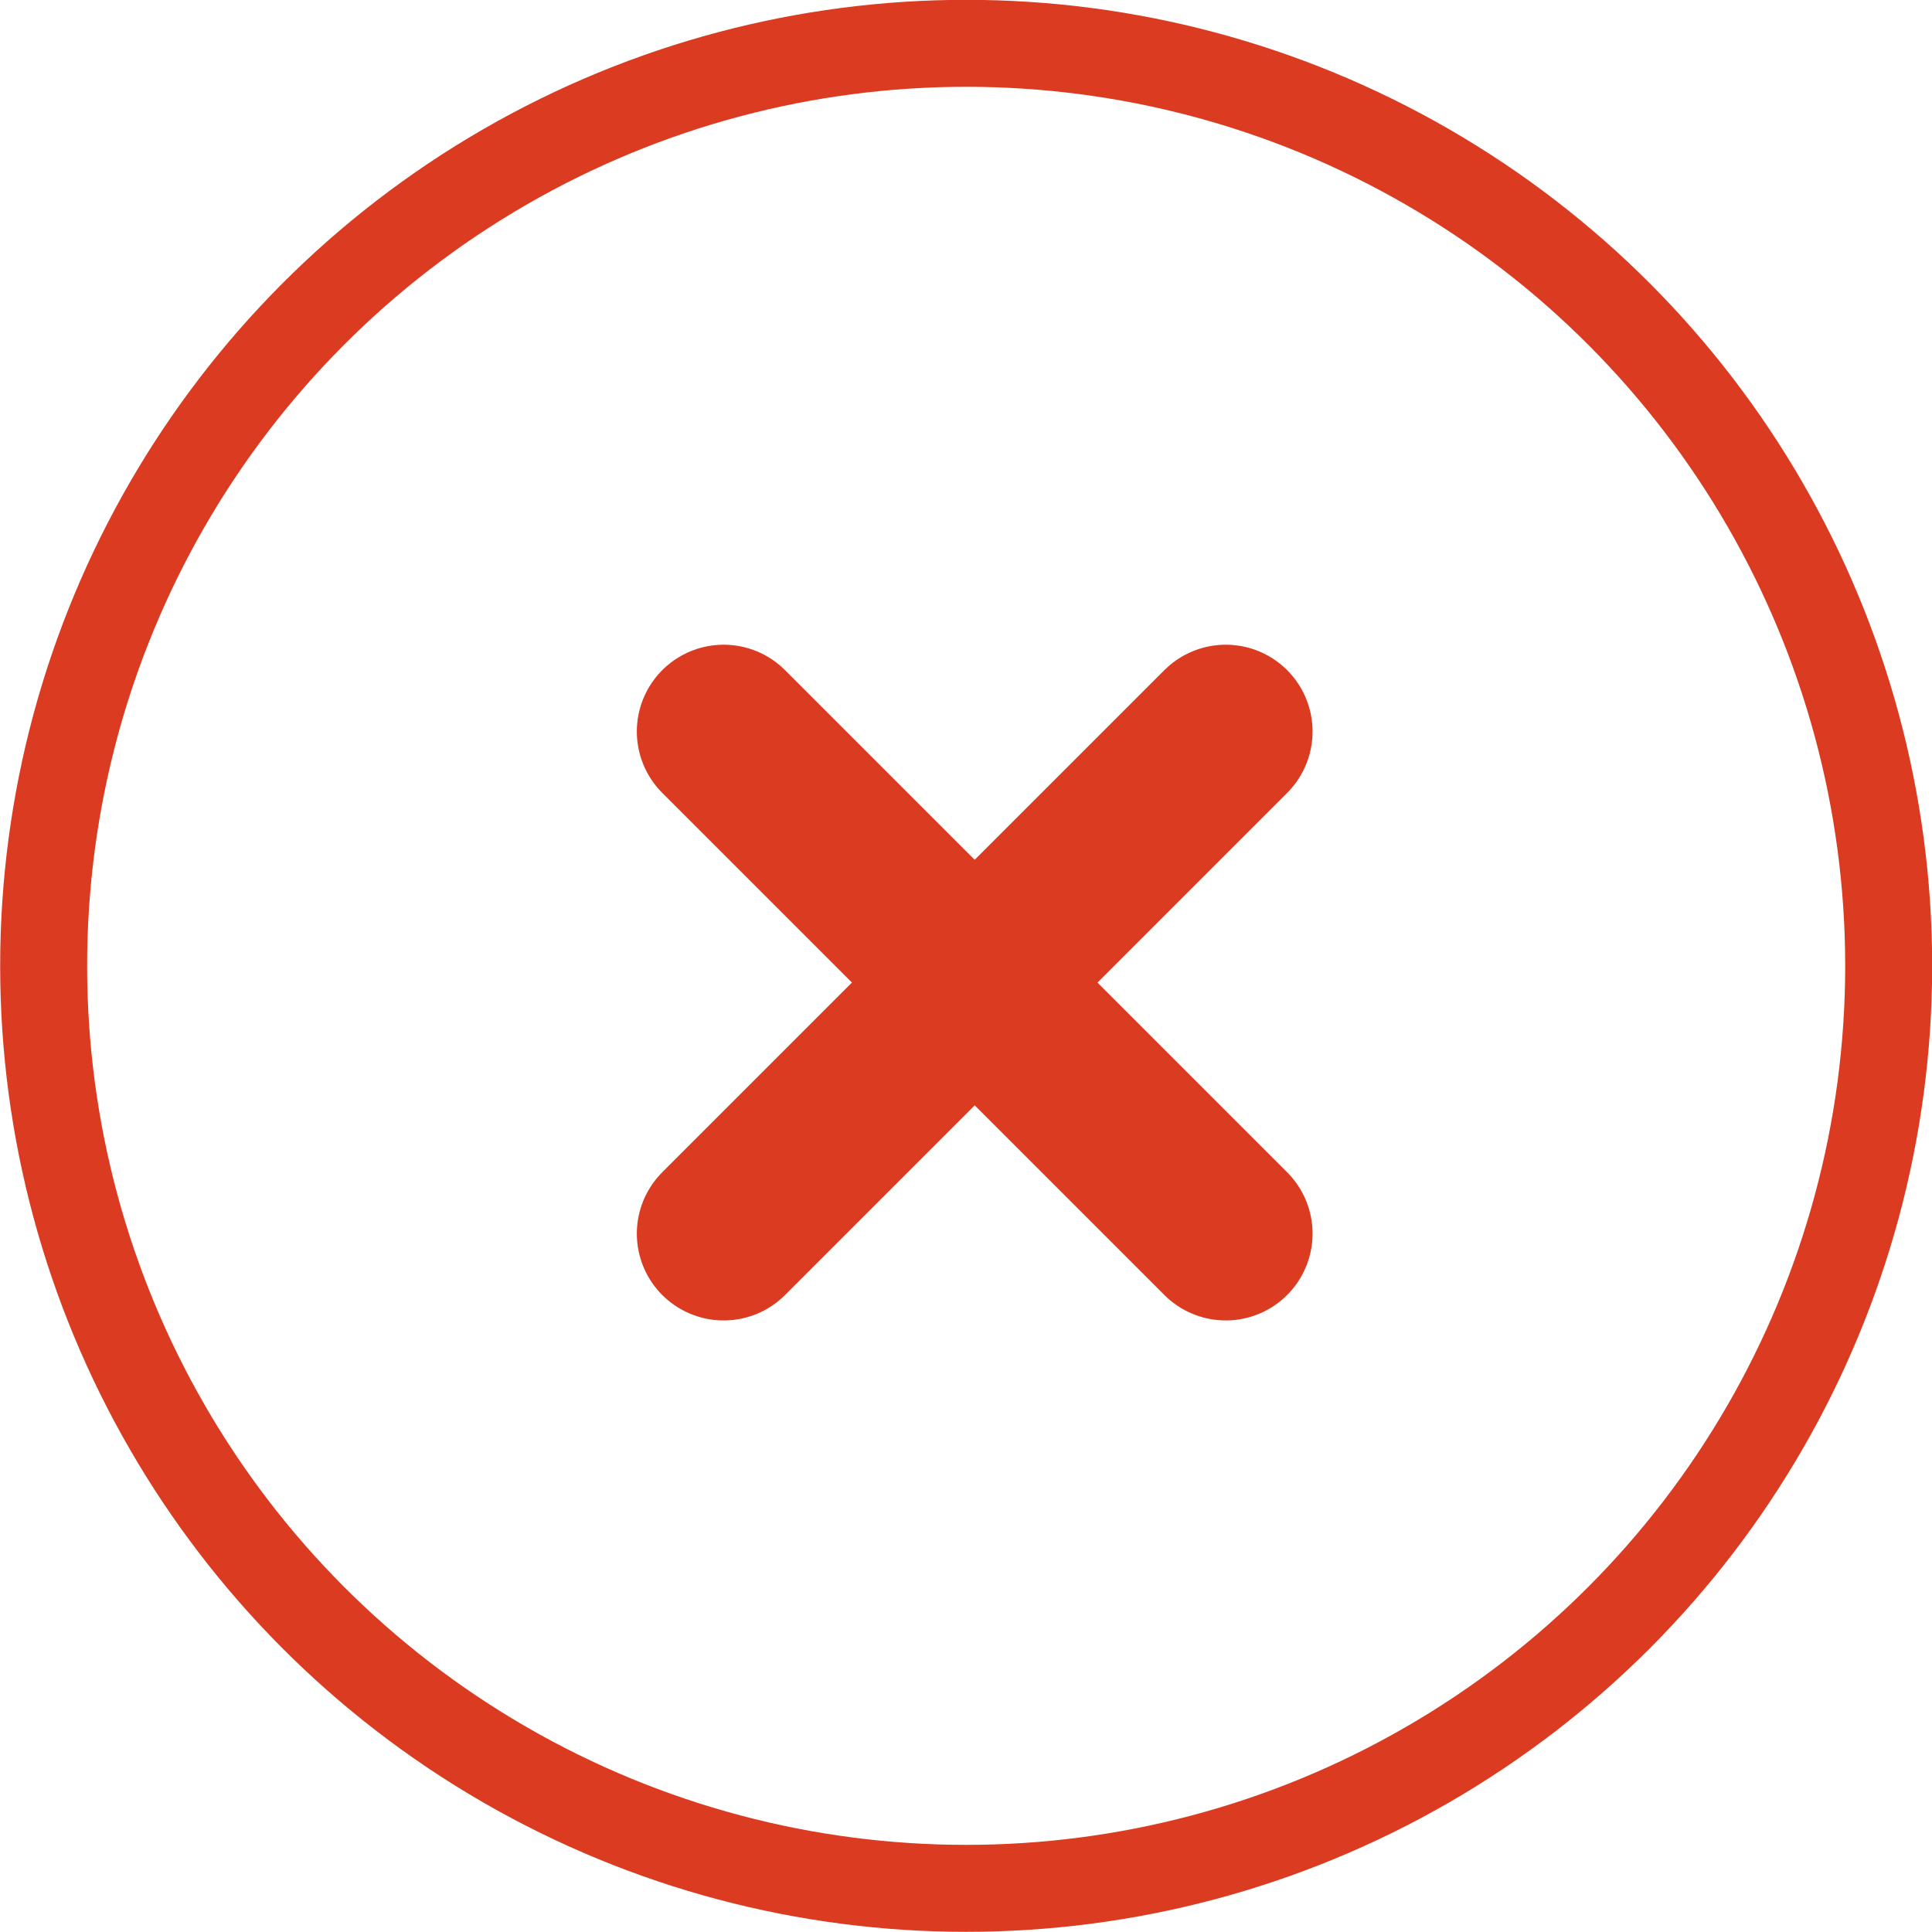<?xml version="1.0" encoding="UTF-8" standalone="no"?>
<!-- Created with Inkscape (http://www.inkscape.org/) -->

<svg
   xmlns:dc="http://purl.org/dc/elements/1.1/"
   xmlns:cc="http://creativecommons.org/ns#"
   xmlns:rdf="http://www.w3.org/1999/02/22-rdf-syntax-ns#"
   xmlns:svg="http://www.w3.org/2000/svg"
   xmlns="http://www.w3.org/2000/svg"
   xmlns:sodipodi="http://sodipodi.sourceforge.net/DTD/sodipodi-0.dtd"
   xmlns:inkscape="http://www.inkscape.org/namespaces/inkscape"
   width="5.887mm"
   height="5.887mm"
   viewBox="0 0 5.887 5.887"
   version="1.1"
   id="svg5082"
   inkscape:version="0.92.1 r15371"
   sodipodi:docname="failed.svg"
   inkscape:export-filename="E:\Projects\gitlab_pipelines\src\main\resources\toolWindow\failed.png"
   inkscape:export-xdpi="138.06741"
   inkscape:export-ydpi="138.06741">
  <defs
     id="defs5076" />
  <sodipodi:namedview
     id="base"
     pagecolor="#ffffff"
     bordercolor="#666666"
     borderopacity="1.0"
     inkscape:pageopacity="0.0"
     inkscape:pageshadow="2"
     inkscape:zoom="22.4"
     inkscape:cx="-1.4416252"
     inkscape:cy="8.5788307"
     inkscape:document-units="mm"
     inkscape:current-layer="layer1"
     showgrid="true"
     inkscape:object-nodes="false"
     fit-margin-top="0"
     fit-margin-left="0"
     fit-margin-right="0"
     fit-margin-bottom="0"
     inkscape:window-width="2560"
     inkscape:window-height="1417"
     inkscape:window-x="2552"
     inkscape:window-y="-8"
     inkscape:window-maximized="1">
    <inkscape:grid
       type="xygrid"
       id="grid5659"
       originx="-190"
       originy="-47" />
  </sodipodi:namedview>
  <g
     inkscape:label="Layer 1"
     inkscape:groupmode="layer"
     id="layer1"
     transform="translate(-190,-244.113)">
    <circle
       style="opacity:1;fill:none;fill-opacity:1;stroke:#db3b21;stroke-width:0.265;stroke-linecap:round;stroke-linejoin:round;stroke-miterlimit:4;stroke-dasharray:none;stroke-opacity:1;paint-order:stroke markers fill"
       id="path5638"
       cx="192.944"
       cy="247.056"
       r="2.811" />
    <g
       id="g5669"
       transform="translate(-2.149,-0.081)">
      <path
         inkscape:connector-curvature="0"
         id="path5640"
         d="m 194.354,246.423 1.53,1.53"
         style="fill:none;stroke:#db3b21;stroke-width:0.529;stroke-linecap:round;stroke-linejoin:miter;stroke-miterlimit:4;stroke-dasharray:none;stroke-opacity:1" />
      <path
         inkscape:connector-curvature="0"
         id="path5640-2"
         d="m 195.884,246.423 -1.53,1.53"
         style="fill:none;stroke:#db3b21;stroke-width:0.529;stroke-linecap:round;stroke-linejoin:miter;stroke-miterlimit:4;stroke-dasharray:none;stroke-opacity:1" />
    </g>
  </g>
</svg>
